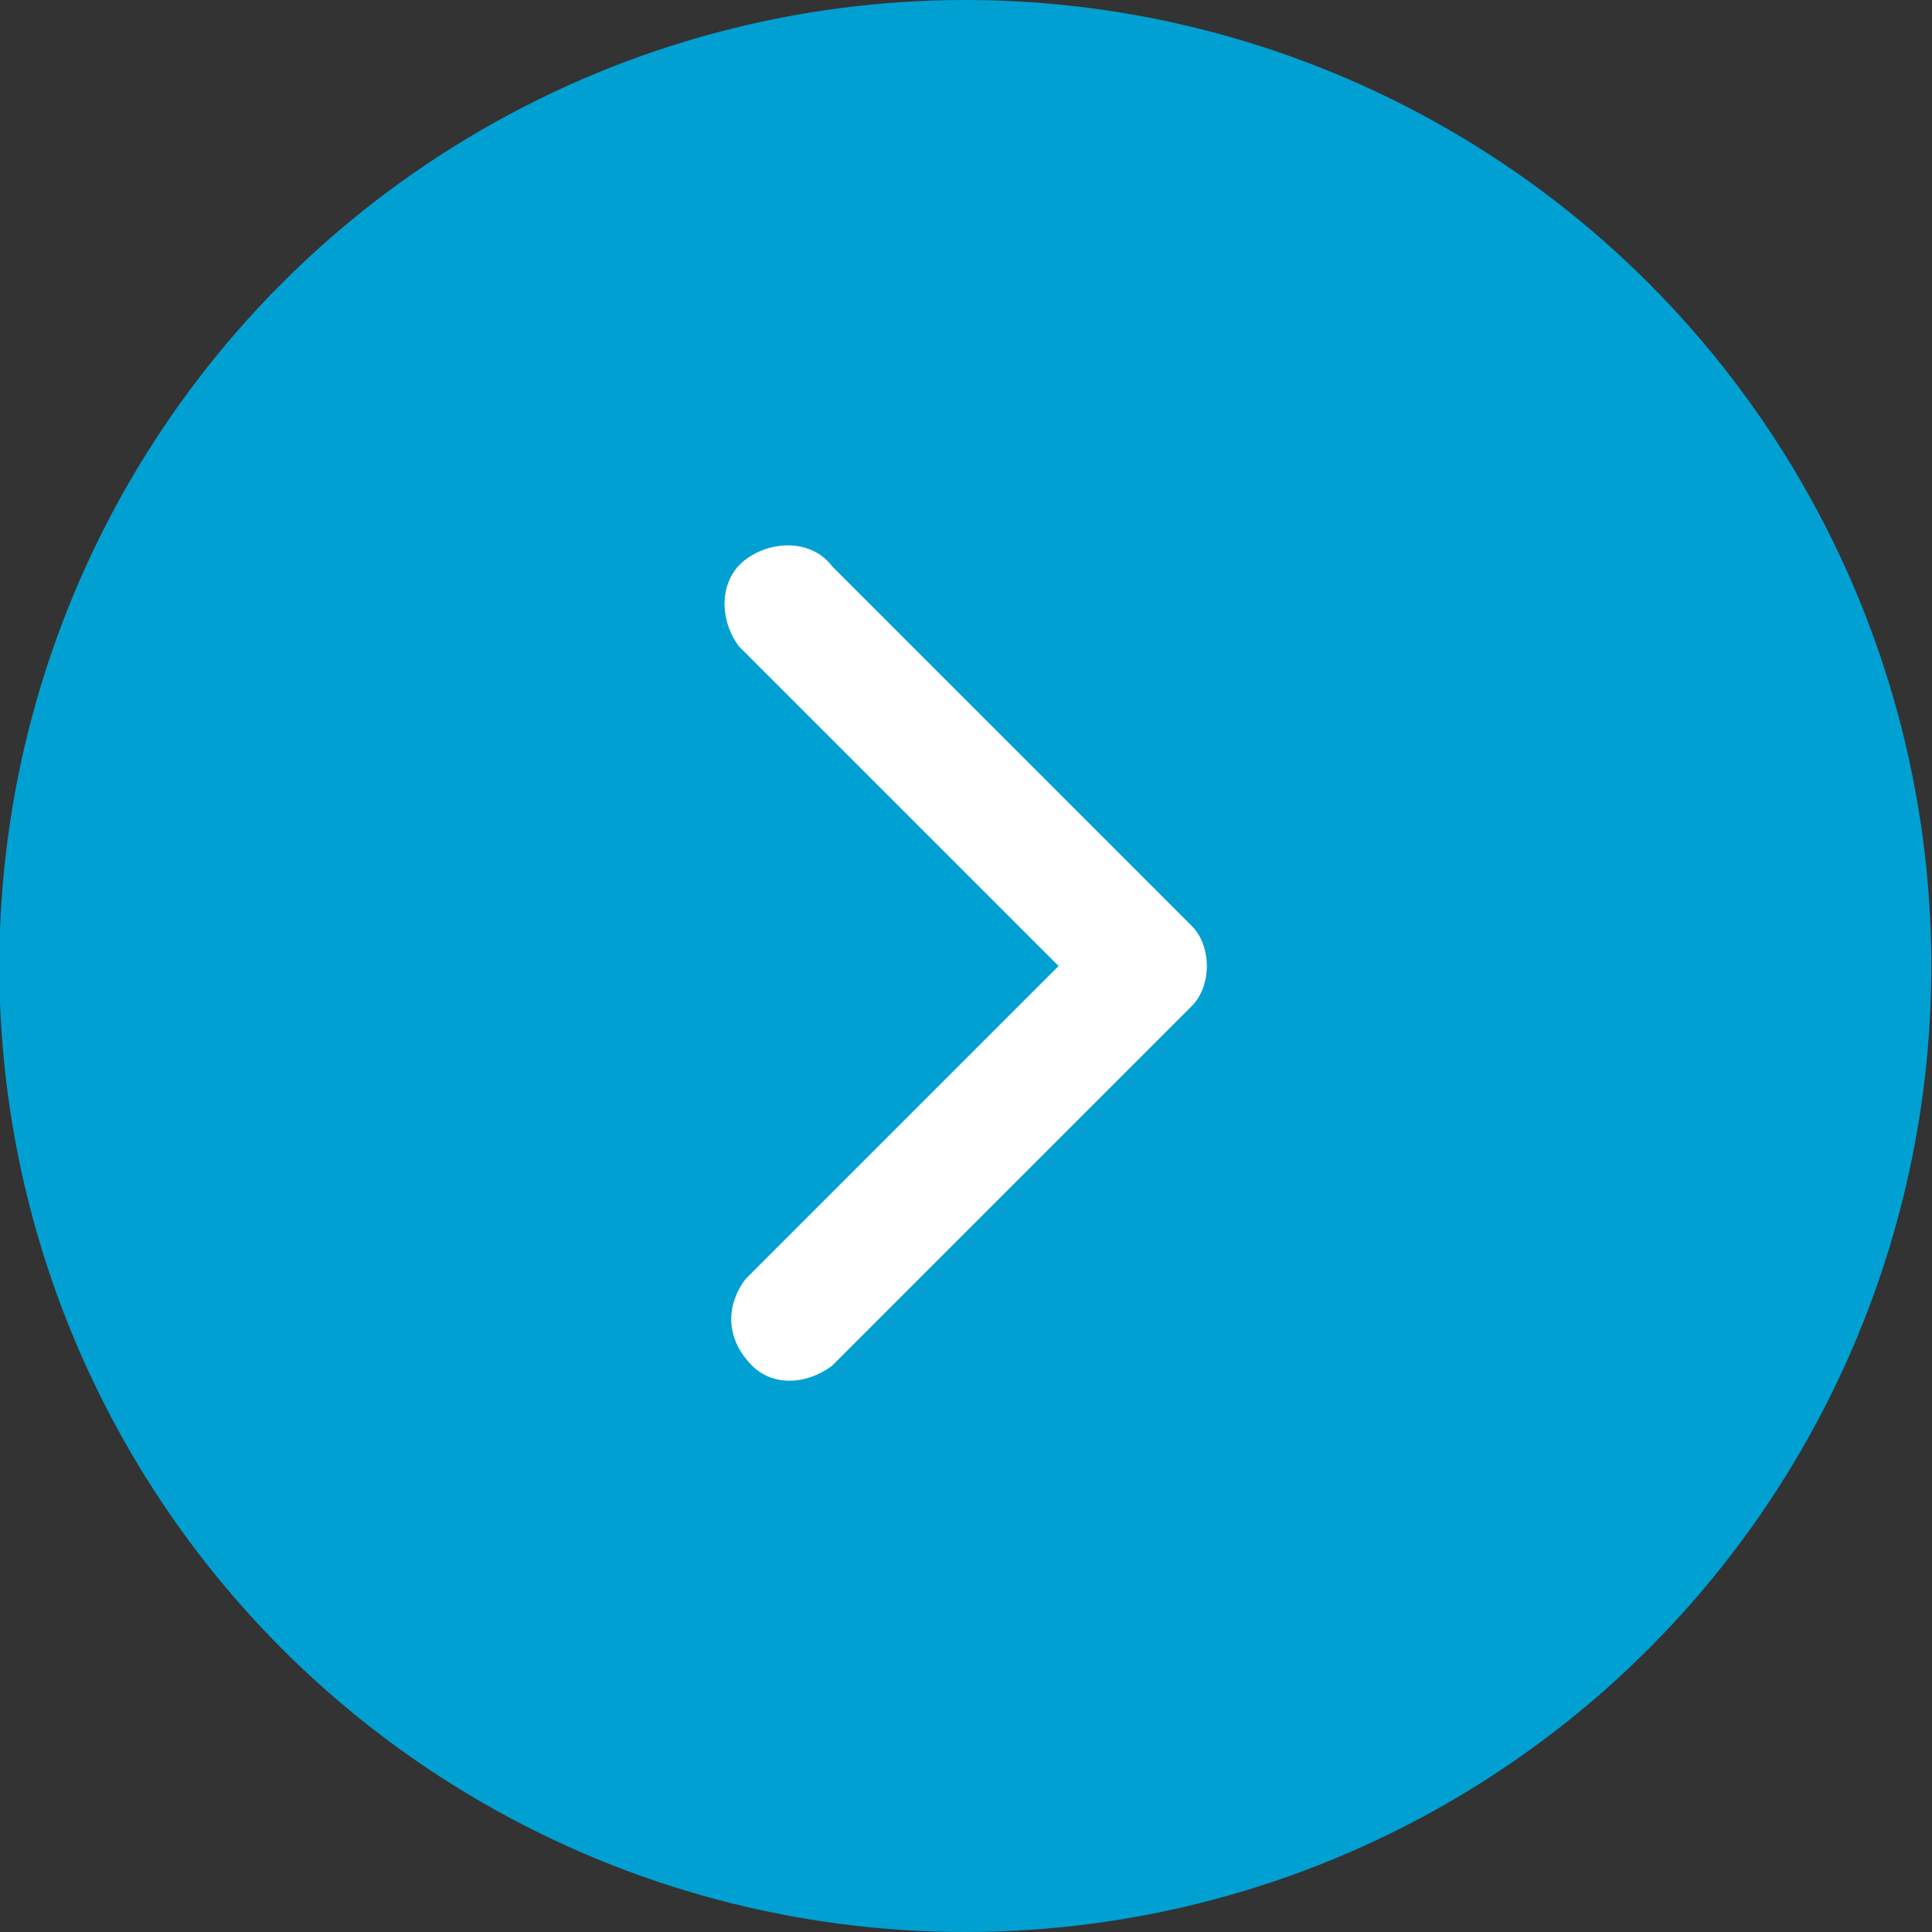 <?xml version="1.0" encoding="utf-8"?>
<!-- Generator: Adobe Illustrator 19.0.0, SVG Export Plug-In . SVG Version: 6.00 Build 0)  -->
<svg version="1.1" id="Layer_1" xmlns="http://www.w3.org/2000/svg" xmlns:xlink="http://www.w3.org/1999/xlink" x="0px" y="0px"
	 viewBox="-41 82 29 29" style="enable-background:new -41 82 29 29;" xml:space="preserve">
<rect x="-41" y="82" width="29" height="29" fill="#333333" stroke="none"/>
<style type="text/css">
	.st0{fill:#00A0D2;}
	.st1{fill:#FFFFFF;}
</style>
<g id="Group_14778" transform="translate(-332.91 -888)">
	<circle id="Ellipse_2953" class="st0" cx="306.4" cy="984.5" r="14.5"/>
	<path id="Icon_ionic-ios-arrow-back" class="st1" d="M307.8,984.5l-4.7,4.7c-0.3,0.4-0.3,0.9,0.1,1.3c0.3,0.3,0.8,0.3,1.2,0
		l5.4-5.4c0.3-0.3,0.3-0.9,0-1.2l-5.4-5.4c-0.3-0.4-0.9-0.4-1.3-0.1c-0.4,0.3-0.4,0.9-0.1,1.3c0,0,0.1,0.1,0.1,0.1L307.8,984.5z"/>
</g>
</svg>
